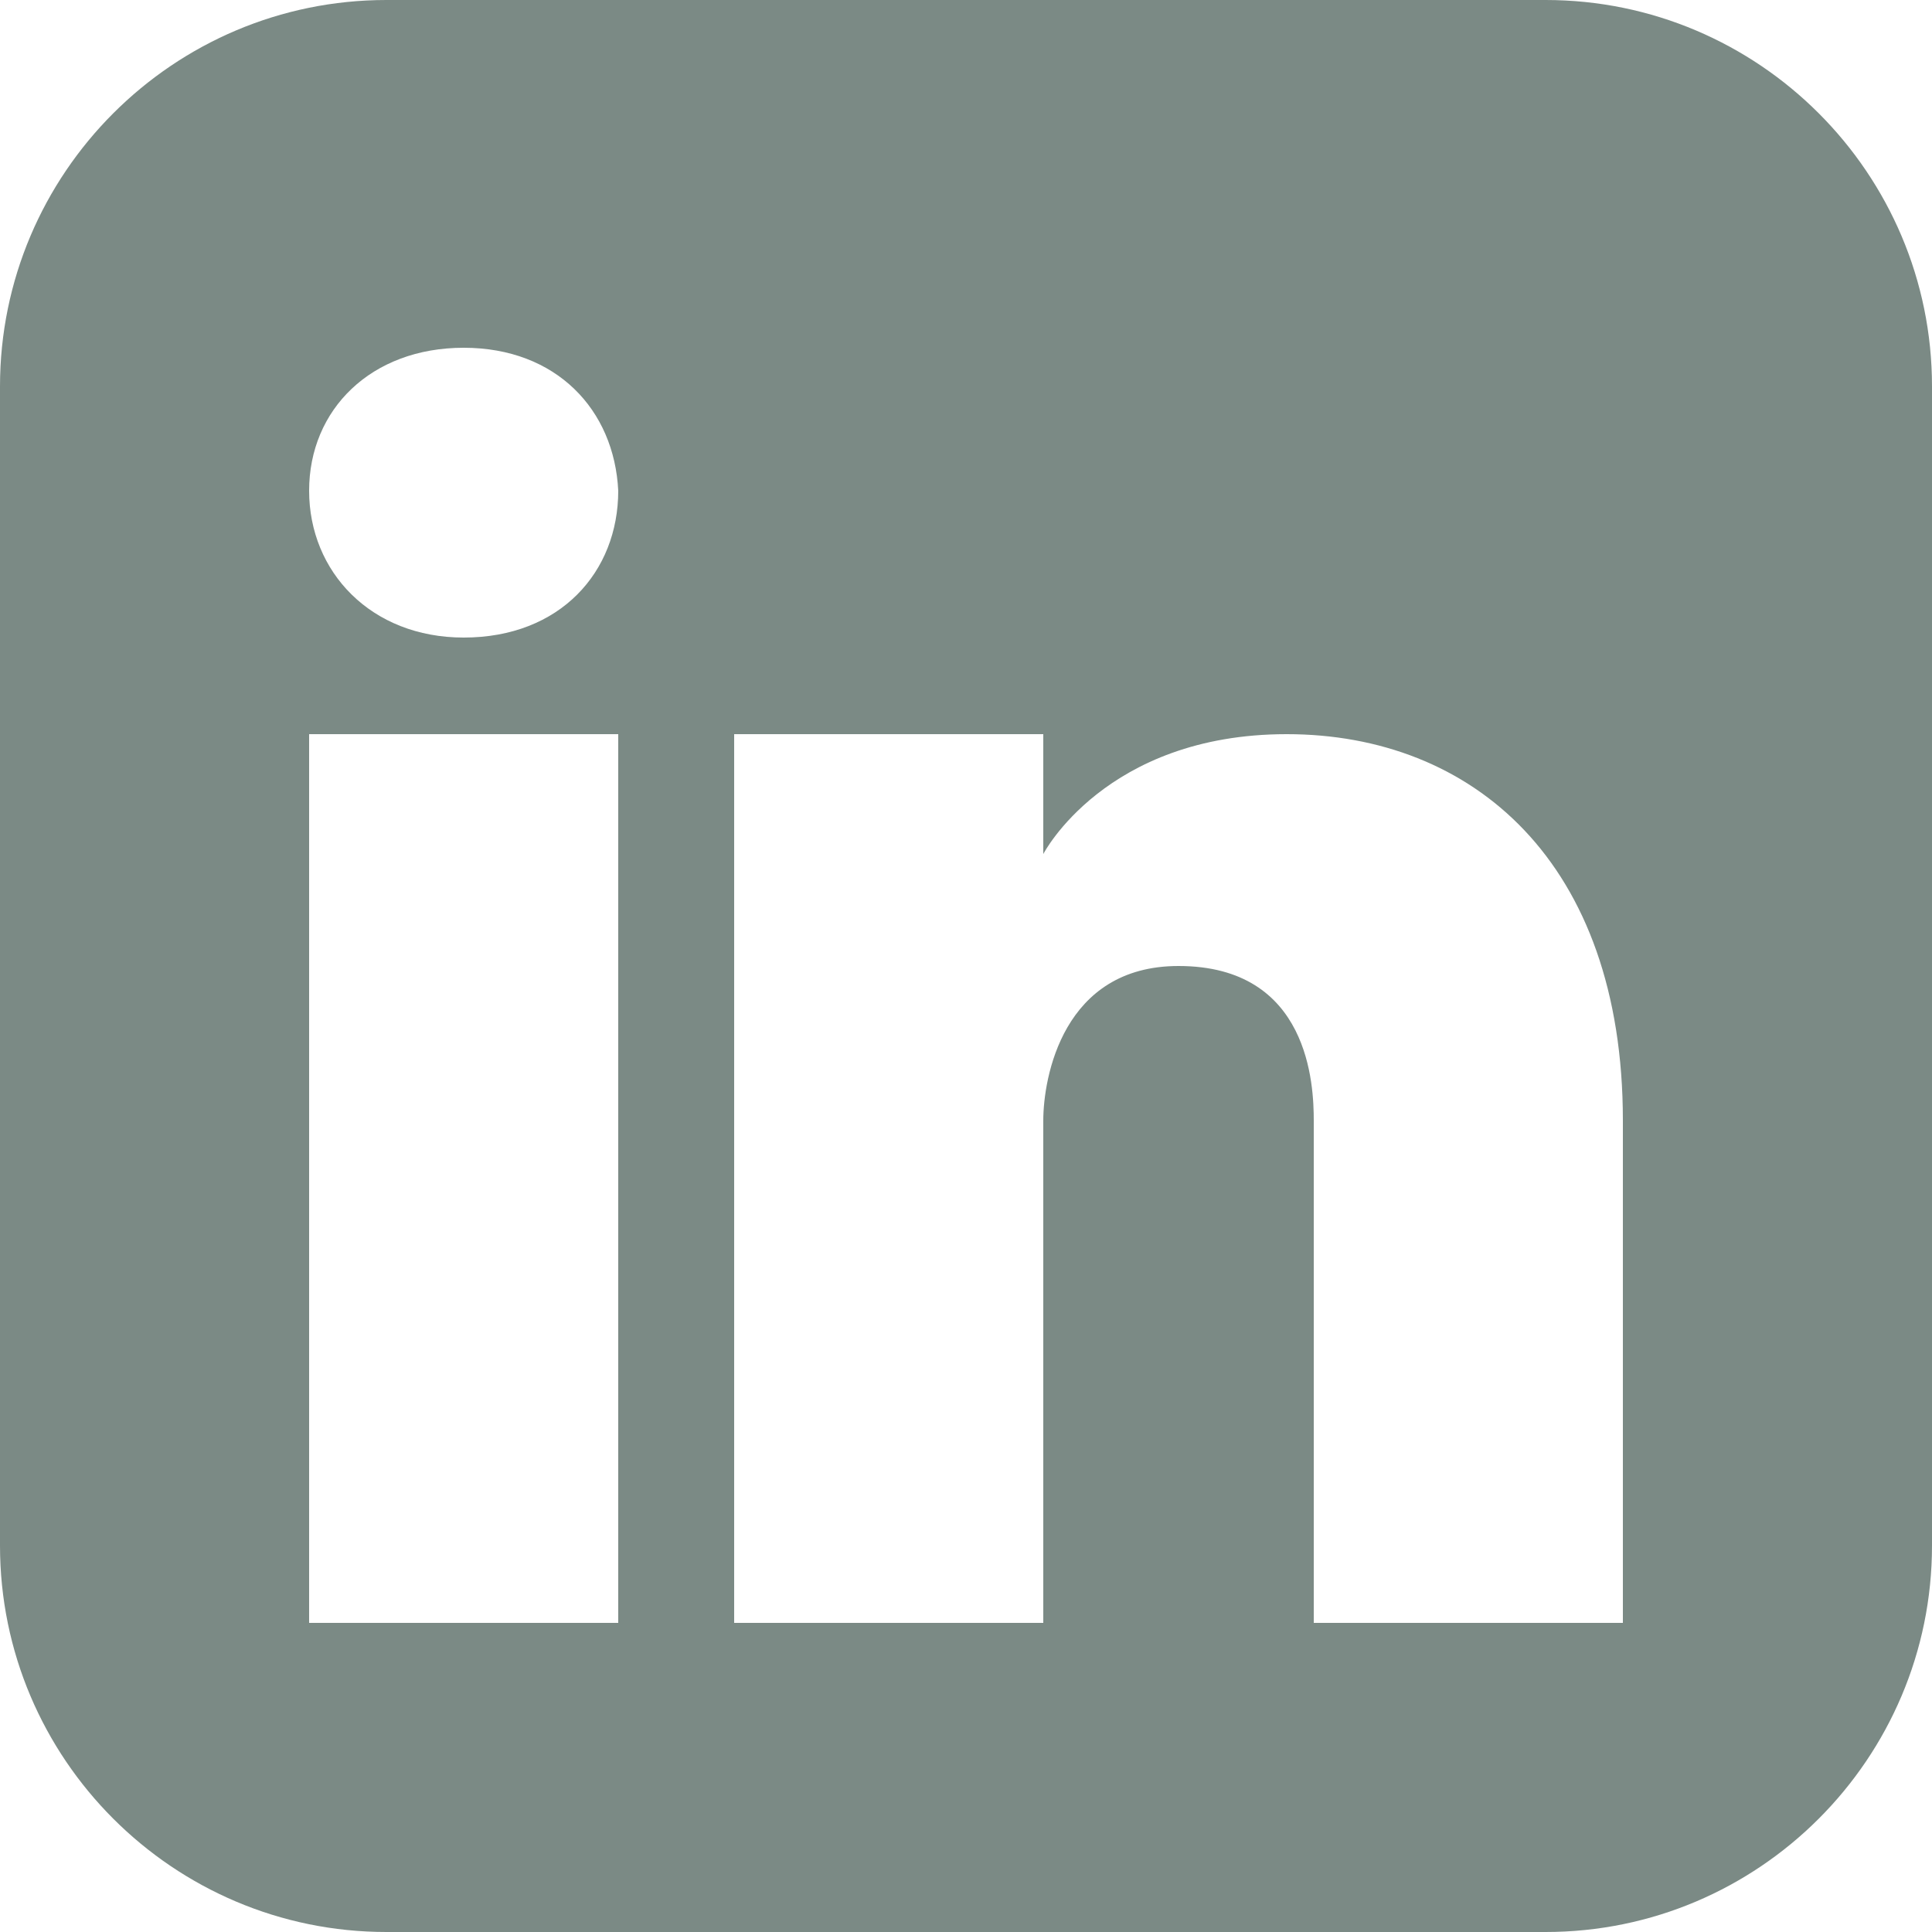 <?xml version="1.0" encoding="UTF-8" standalone="no"?><!-- Generator: Gravit.io --><svg xmlns="http://www.w3.org/2000/svg" xmlns:xlink="http://www.w3.org/1999/xlink" style="isolation:isolate" viewBox="0 0 19 19" width="19pt" height="19pt"><defs><clipPath id="_clipPath_NG1ui9CHjTJM1rBirAhfvj2No8izPFr5"><rect width="19" height="19"/></clipPath></defs><g clip-path="url(#_clipPath_NG1ui9CHjTJM1rBirAhfvj2No8izPFr5)"><path d=" M 15.2 0 L 3.8 0 C 1.704 0 0 1.704 0 3.8 L 0 15.2 C 0 17.296 1.704 19 3.8 19 L 15.2 19 C 17.296 19 19 17.296 19 15.2 L 19 3.8 C 19 1.704 17.296 0 15.2 0 Z  M 6.08 13.261 L 6.08 15.96 L 3.04 15.96 L 3.04 7.22 L 6.08 7.22 L 6.08 13.261 Z  M 4.56 6.27 C 3.649 6.27 3.04 5.624 3.04 4.826 C 3.04 4.028 3.649 3.42 4.56 3.42 C 5.471 3.42 6.041 4.029 6.08 4.826 C 6.08 5.624 5.51 6.27 4.56 6.27 Z  M 15.96 15.96 L 12.92 15.96 L 12.92 11.02 C 12.92 10.679 12.881 9.5 11.59 9.5 C 10.45 9.5 10.26 10.601 10.26 11.02 L 10.26 15.96 L 7.22 15.96 L 7.22 7.22 L 10.26 7.22 L 10.26 8.399 C 10.26 8.399 10.869 7.22 12.654 7.22 C 14.479 7.22 15.96 8.474 15.96 11.02 L 15.96 15.96 Z " fill="rgb(123,138,133)"/></g></svg>